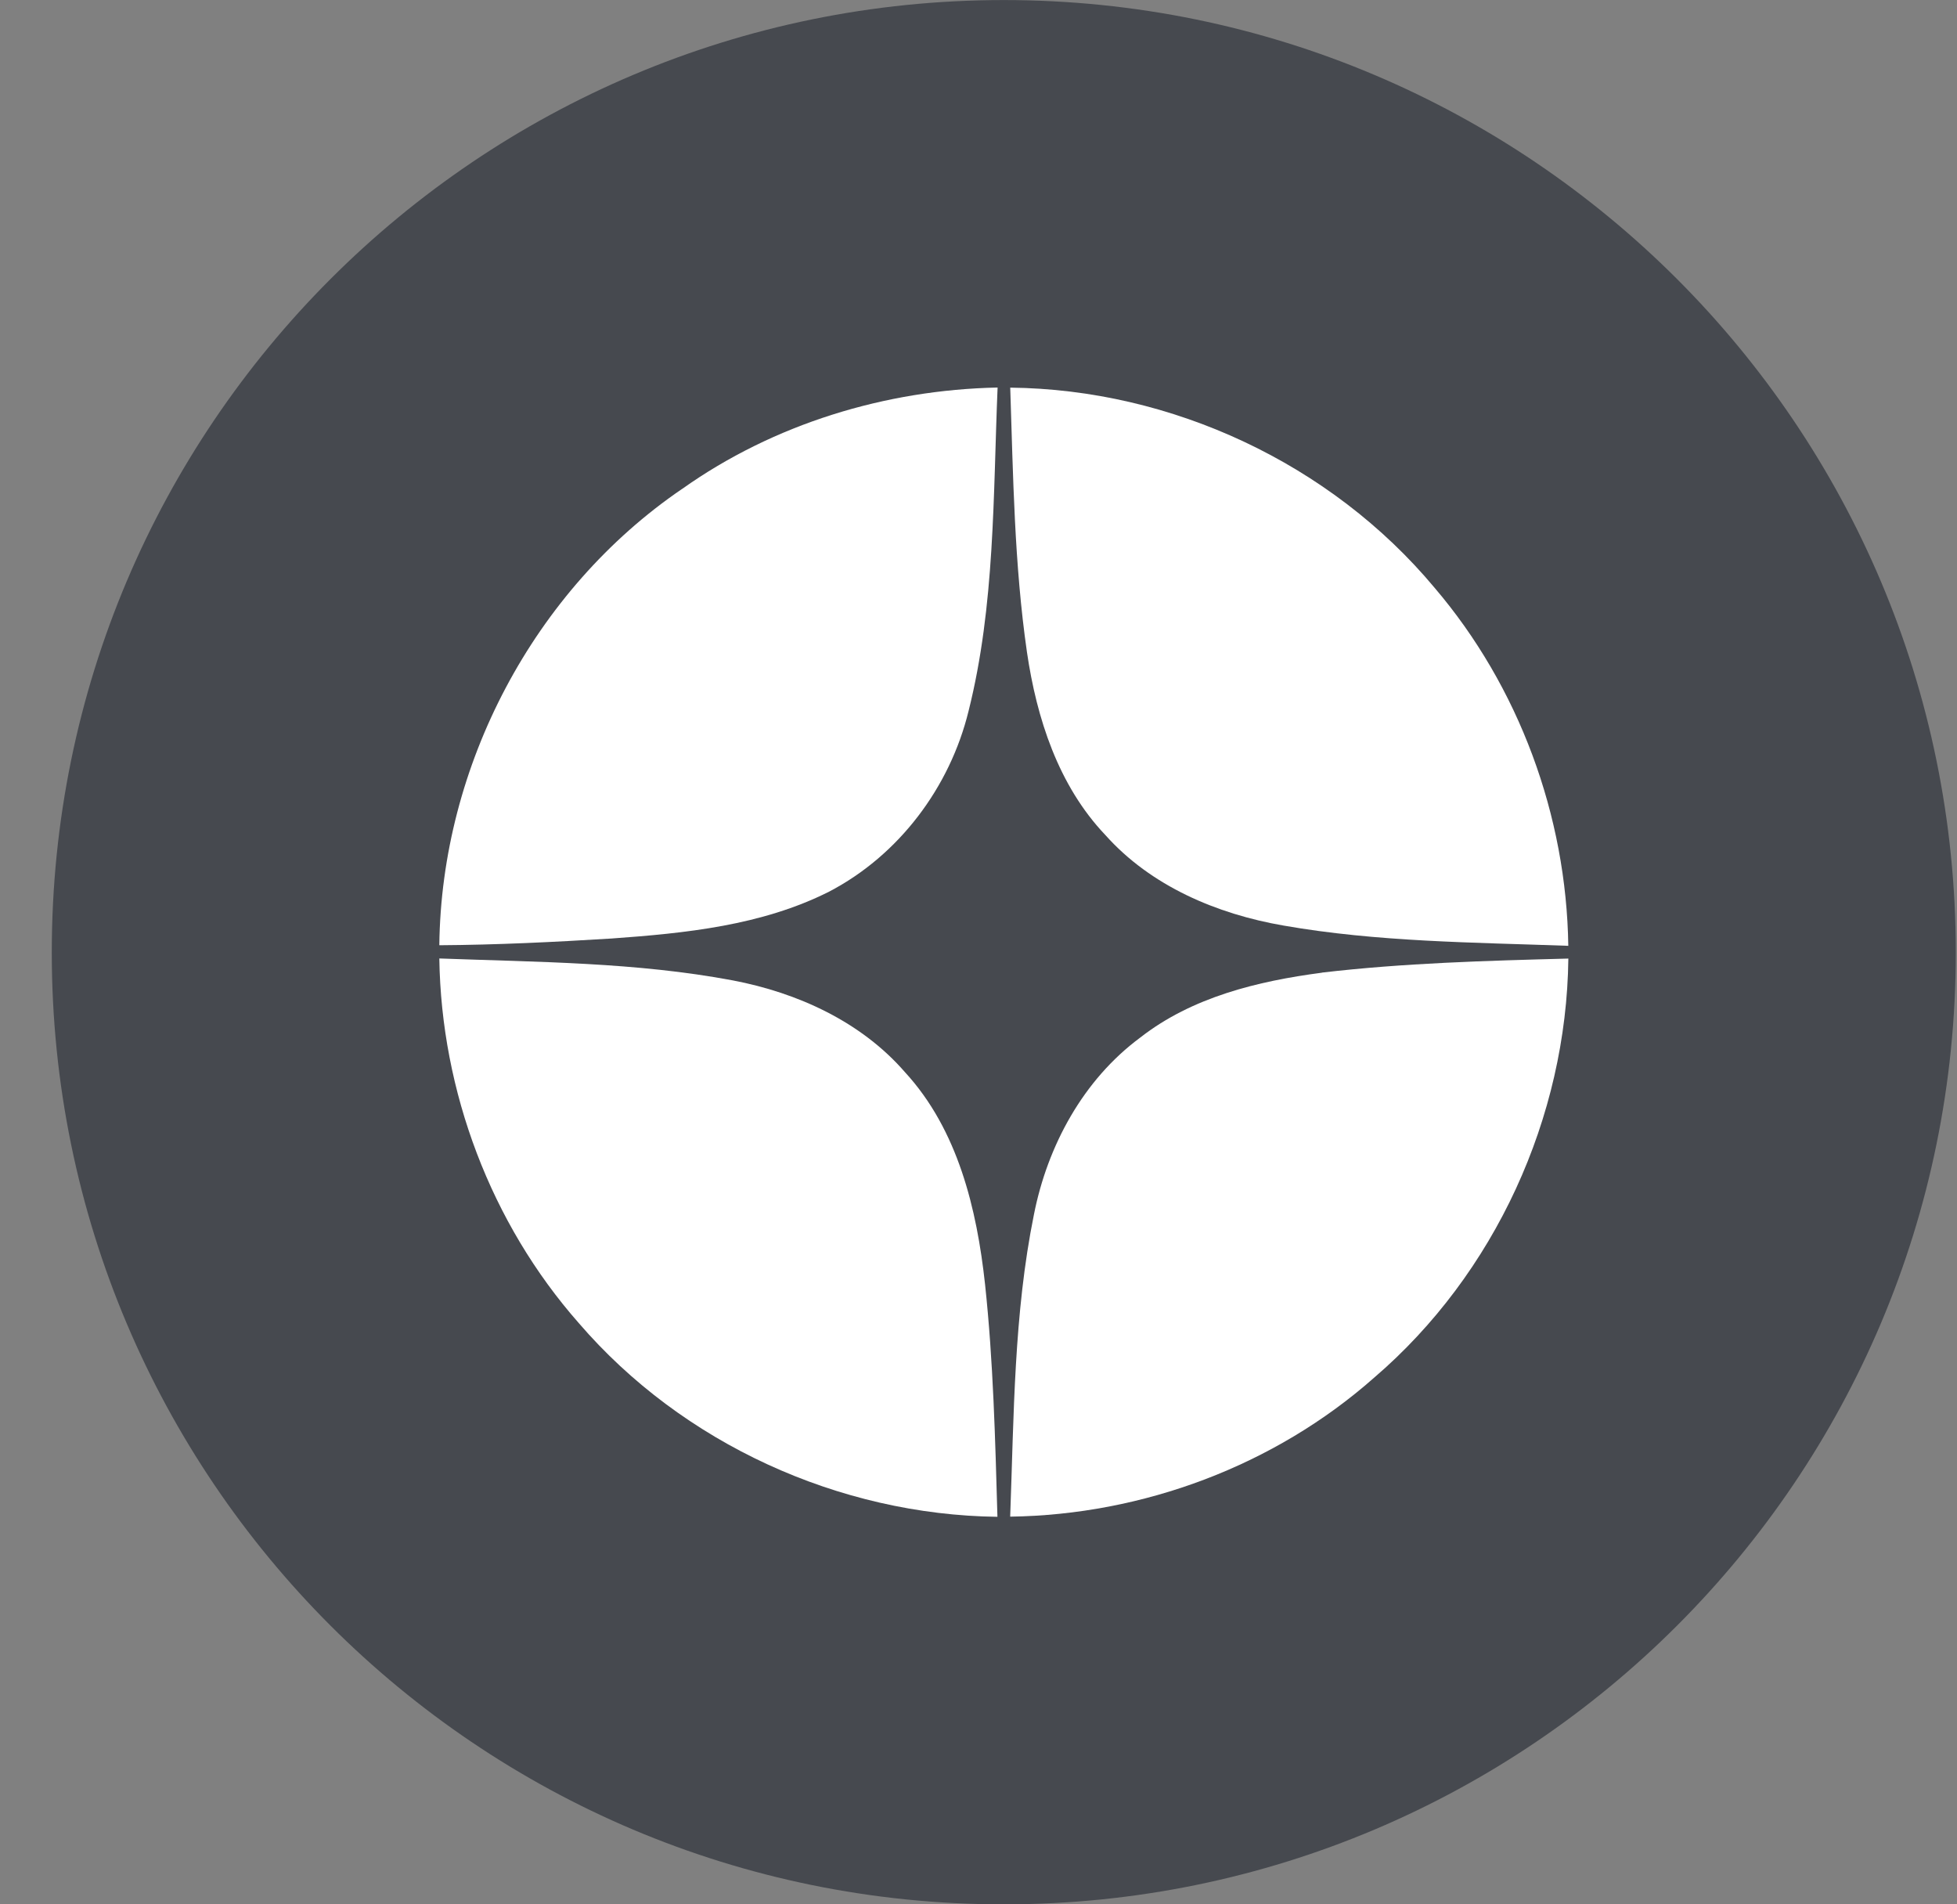 <svg width="37" height="36" viewBox="0 0 37 36" fill="none" xmlns="http://www.w3.org/2000/svg">
<rect x="0" y="0" width="37" height="36" fill="#808080" stroke="none"/>
<path d="M18.969 36H18.986C28.923 36 36.977 27.945 36.977 18.009V18.001C36.977 8.06 28.919 0.001 18.978 0.001C9.037 0.001 0.979 8.06 0.979 18.001V18.009C0.979 27.946 9.034 36 18.969 36Z" fill="#46494F"/>
<path fill-rule="evenodd" clip-rule="evenodd" d="M24.995 18.386C26.541 18.205 28.098 18.162 29.652 18.121C29.617 21.125 28.265 24.084 25.982 26.042C24.1 27.707 21.607 28.637 19.099 28.671C19.17 26.764 19.167 24.837 19.548 22.96C19.805 21.658 20.479 20.414 21.557 19.615C22.538 18.848 23.782 18.547 24.993 18.388L24.995 18.386Z" fill="white"/>
<path fill-rule="evenodd" clip-rule="evenodd" d="M8.307 18.119C10.16 18.188 12.028 18.19 13.856 18.534C15.08 18.767 16.282 19.315 17.11 20.269C18.11 21.356 18.469 22.852 18.624 24.28C18.78 25.739 18.816 27.208 18.858 28.674C15.86 28.637 12.901 27.288 10.943 25.012C9.279 23.124 8.343 20.631 8.306 18.119H8.307Z" fill="white"/>
<path fill-rule="evenodd" clip-rule="evenodd" d="M19.099 7.328C22.15 7.359 25.162 8.763 27.12 11.108C28.719 12.98 29.616 15.421 29.651 17.88C27.854 17.815 26.043 17.808 24.267 17.497C23.007 17.279 21.759 16.752 20.896 15.783C20.009 14.85 19.599 13.577 19.416 12.327C19.177 10.672 19.155 8.996 19.1 7.328H19.099Z" fill="white"/>
<path fill-rule="evenodd" clip-rule="evenodd" d="M12.895 9.244C14.627 8.014 16.743 7.369 18.861 7.326C18.776 9.368 18.813 11.446 18.312 13.442C17.959 14.884 16.995 16.169 15.673 16.857C14.402 17.497 12.959 17.642 11.559 17.742C10.475 17.809 9.391 17.862 8.306 17.869C8.344 14.476 10.089 11.157 12.895 9.243V9.244Z" fill="white"/>
</svg>
